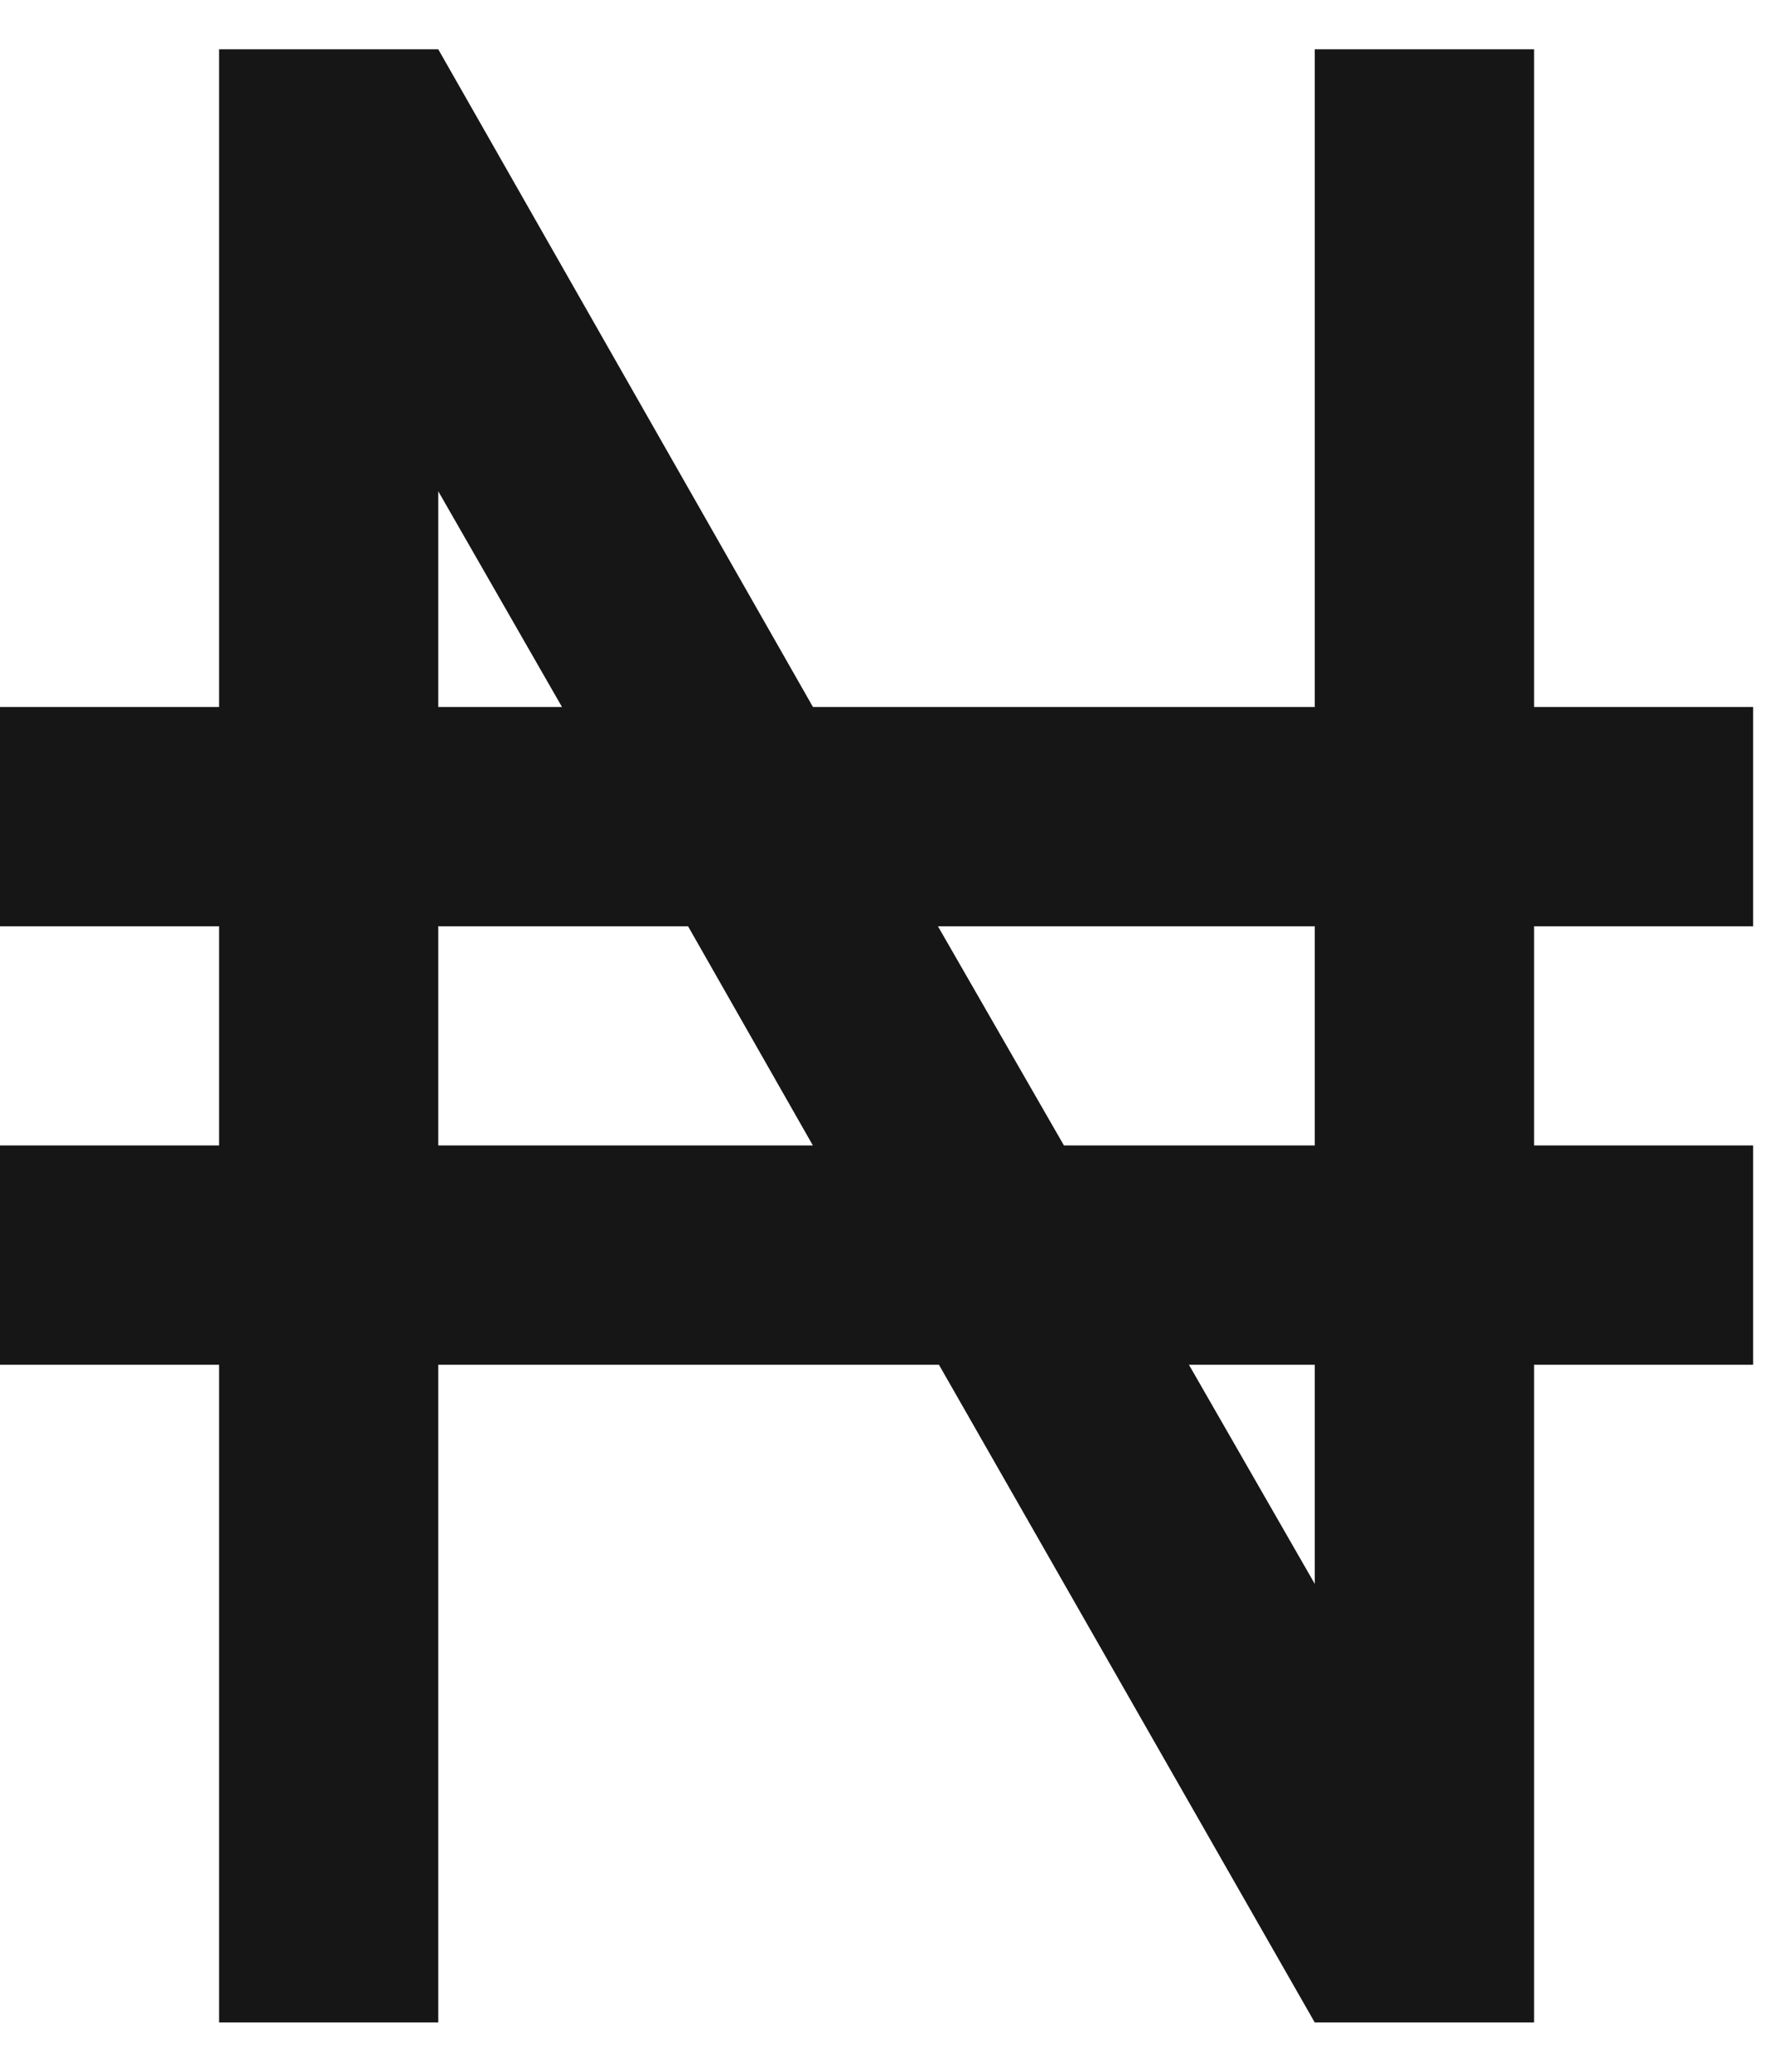 <svg xmlns="http://www.w3.org/2000/svg" width="18" height="21" viewBox="0 0 18 21" fill="none">
  <path d="M0 7.167H2.222V0.5H4.444L8.244 7.167H13.333V0.5H15.556V7.167H17.778V9.389H15.556V11.611H17.778V13.833H15.556V20.5H13.333L9.522 13.833H4.444V20.5H2.222V13.833H0V11.611H2.222V9.389H0V7.167ZM4.444 7.167H5.7L4.444 4.978V7.167ZM4.444 9.389V11.611H8.244L6.978 9.389H4.444ZM13.333 16.056V13.833H12.056L13.333 16.056ZM9.511 9.389L10.789 11.611H13.333V9.389H9.511Z" fill="#222222"/>
  <path d="M0 7.167H2.222V0.5H4.444L8.244 7.167H13.333V0.5H15.556V7.167H17.778V9.389H15.556V11.611H17.778V13.833H15.556V20.5H13.333L9.522 13.833H4.444V20.5H2.222V13.833H0V11.611H2.222V9.389H0V7.167ZM4.444 7.167H5.7L4.444 4.978V7.167ZM4.444 9.389V11.611H8.244L6.978 9.389H4.444ZM13.333 16.056V13.833H12.056L13.333 16.056ZM9.511 9.389L10.789 11.611H13.333V9.389H9.511Z" fill="black" fill-opacity="0.2"/>
  <path d="M0 7.167H2.222V0.5H4.444L8.244 7.167H13.333V0.5H15.556V7.167H17.778V9.389H15.556V11.611H17.778V13.833H15.556V20.5H13.333L9.522 13.833H4.444V20.5H2.222V13.833H0V11.611H2.222V9.389H0V7.167ZM4.444 7.167H5.7L4.444 4.978V7.167ZM4.444 9.389V11.611H8.244L6.978 9.389H4.444ZM13.333 16.056V13.833H12.056L13.333 16.056ZM9.511 9.389L10.789 11.611H13.333V9.389H9.511Z" fill="black" fill-opacity="0.2"/>
</svg>